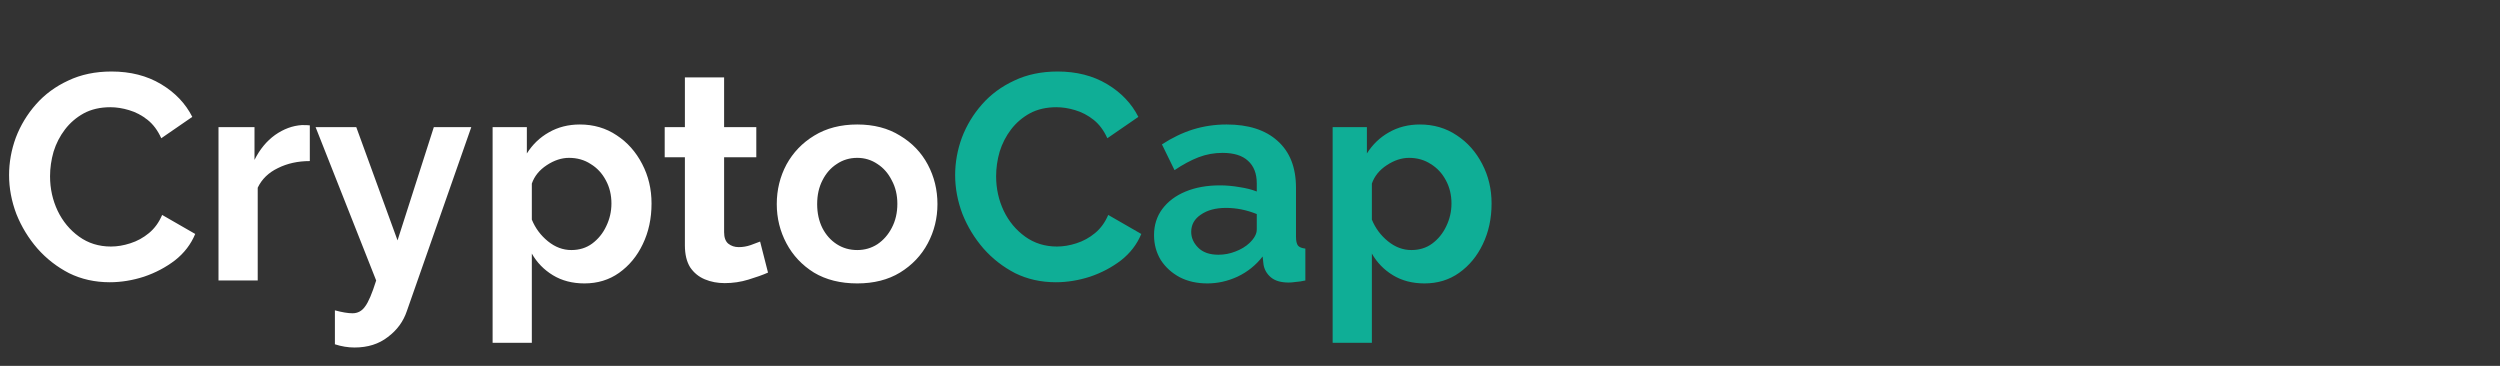 <svg width="205" height="30" viewBox="0 0 205 30" fill="none" xmlns="http://www.w3.org/2000/svg">
<rect x="0" y="0" width="205" height="30" fill="#333333" stroke="none"/>
<path d="M0.744 14.36C0.744 13.32 0.928 12.296 1.296 11.288C1.68 10.28 2.232 9.368 2.952 8.552C3.672 7.736 4.552 7.088 5.592 6.608C6.632 6.112 7.816 5.864 9.144 5.864C10.696 5.864 12.048 6.208 13.2 6.896C14.352 7.584 15.208 8.48 15.768 9.584L13.224 11.336C12.936 10.696 12.56 10.192 12.096 9.824C11.632 9.456 11.128 9.192 10.584 9.032C10.056 8.872 9.544 8.792 9.048 8.792C8.216 8.792 7.488 8.96 6.864 9.296C6.256 9.632 5.744 10.072 5.328 10.616C4.912 11.16 4.6 11.768 4.392 12.44C4.2 13.112 4.104 13.784 4.104 14.456C4.104 15.464 4.312 16.408 4.728 17.288C5.144 18.152 5.728 18.856 6.48 19.4C7.232 19.944 8.104 20.216 9.096 20.216C9.608 20.216 10.136 20.128 10.68 19.952C11.24 19.776 11.752 19.496 12.216 19.112C12.68 18.728 13.04 18.232 13.296 17.624L16.008 19.184C15.656 20.032 15.104 20.752 14.352 21.344C13.6 21.92 12.752 22.368 11.808 22.688C10.864 22.992 9.928 23.144 9 23.144C7.784 23.144 6.672 22.896 5.664 22.4C4.672 21.888 3.808 21.216 3.072 20.384C2.336 19.536 1.76 18.592 1.344 17.552C0.944 16.496 0.744 15.432 0.744 14.36ZM25.405 13.208C24.429 13.208 23.557 13.4 22.789 13.784C22.021 14.152 21.469 14.688 21.133 15.392V23H17.917V10.424H20.869V13.112C21.301 12.248 21.861 11.568 22.549 11.072C23.253 10.576 23.989 10.304 24.757 10.256C25.093 10.256 25.309 10.264 25.405 10.28V13.208ZM27.462 25.448C28.054 25.608 28.534 25.688 28.902 25.688C29.334 25.688 29.678 25.504 29.934 25.136C30.206 24.784 30.51 24.072 30.846 23L25.878 10.424H29.214L32.598 19.712L35.574 10.424H38.646L33.366 25.496C33.078 26.36 32.558 27.072 31.806 27.632C31.07 28.208 30.158 28.496 29.07 28.496C28.542 28.496 28.006 28.408 27.462 28.232V25.448ZM47.93 23.24C46.938 23.24 46.074 23.016 45.338 22.568C44.602 22.12 44.026 21.528 43.61 20.792V28.112H40.394V10.424H43.202V12.584C43.666 11.848 44.266 11.272 45.002 10.856C45.754 10.424 46.602 10.208 47.546 10.208C48.682 10.208 49.69 10.504 50.57 11.096C51.45 11.672 52.146 12.456 52.658 13.448C53.17 14.424 53.426 15.504 53.426 16.688C53.426 17.92 53.186 19.032 52.706 20.024C52.242 21 51.594 21.784 50.762 22.376C49.946 22.952 49.002 23.24 47.93 23.24ZM46.85 20.504C47.506 20.504 48.074 20.328 48.554 19.976C49.05 19.608 49.434 19.136 49.706 18.56C49.994 17.968 50.138 17.344 50.138 16.688C50.138 15.984 49.986 15.352 49.682 14.792C49.378 14.216 48.962 13.768 48.434 13.448C47.922 13.112 47.33 12.944 46.658 12.944C46.05 12.944 45.442 13.144 44.834 13.544C44.226 13.944 43.818 14.448 43.61 15.056V18.008C43.898 18.712 44.338 19.304 44.93 19.784C45.522 20.264 46.162 20.504 46.85 20.504ZM62.977 22.352C62.545 22.544 62.009 22.736 61.369 22.928C60.745 23.12 60.097 23.216 59.425 23.216C58.833 23.216 58.289 23.112 57.793 22.904C57.297 22.696 56.897 22.368 56.593 21.92C56.305 21.456 56.161 20.856 56.161 20.12V12.896H54.505V10.424H56.161V6.344H59.377V10.424H62.017V12.896H59.377V19.04C59.377 19.472 59.489 19.784 59.713 19.976C59.953 20.168 60.241 20.264 60.577 20.264C60.913 20.264 61.241 20.208 61.561 20.096C61.881 19.984 62.137 19.888 62.329 19.808L62.977 22.352ZM70.295 23.24C68.919 23.24 67.735 22.944 66.743 22.352C65.767 21.744 65.015 20.944 64.487 19.952C63.959 18.96 63.695 17.888 63.695 16.736C63.695 15.568 63.959 14.488 64.487 13.496C65.031 12.504 65.791 11.712 66.767 11.12C67.759 10.512 68.935 10.208 70.295 10.208C71.655 10.208 72.823 10.512 73.799 11.12C74.791 11.712 75.551 12.504 76.079 13.496C76.607 14.488 76.871 15.568 76.871 16.736C76.871 17.888 76.607 18.96 76.079 19.952C75.551 20.944 74.791 21.744 73.799 22.352C72.823 22.944 71.655 23.24 70.295 23.24ZM67.007 16.736C67.007 17.472 67.151 18.128 67.439 18.704C67.727 19.264 68.119 19.704 68.615 20.024C69.111 20.344 69.671 20.504 70.295 20.504C70.903 20.504 71.455 20.344 71.951 20.024C72.447 19.688 72.839 19.24 73.127 18.68C73.431 18.104 73.583 17.448 73.583 16.712C73.583 15.992 73.431 15.352 73.127 14.792C72.839 14.216 72.447 13.768 71.951 13.448C71.455 13.112 70.903 12.944 70.295 12.944C69.671 12.944 69.111 13.112 68.615 13.448C68.119 13.768 67.727 14.216 67.439 14.792C67.151 15.352 67.007 16 67.007 16.736Z" fill="white"/>
<path d="M78.322 14.36C78.322 13.32 78.506 12.296 78.874 11.288C79.258 10.28 79.81 9.368 80.53 8.552C81.25 7.736 82.13 7.088 83.17 6.608C84.21 6.112 85.394 5.864 86.722 5.864C88.274 5.864 89.626 6.208 90.778 6.896C91.93 7.584 92.786 8.48 93.346 9.584L90.802 11.336C90.514 10.696 90.138 10.192 89.674 9.824C89.21 9.456 88.706 9.192 88.162 9.032C87.634 8.872 87.122 8.792 86.626 8.792C85.794 8.792 85.066 8.96 84.442 9.296C83.834 9.632 83.322 10.072 82.906 10.616C82.49 11.16 82.178 11.768 81.97 12.44C81.778 13.112 81.682 13.784 81.682 14.456C81.682 15.464 81.89 16.408 82.306 17.288C82.722 18.152 83.306 18.856 84.058 19.4C84.81 19.944 85.682 20.216 86.674 20.216C87.186 20.216 87.714 20.128 88.258 19.952C88.818 19.776 89.33 19.496 89.794 19.112C90.258 18.728 90.618 18.232 90.874 17.624L93.586 19.184C93.234 20.032 92.682 20.752 91.93 21.344C91.178 21.92 90.33 22.368 89.386 22.688C88.442 22.992 87.506 23.144 86.578 23.144C85.362 23.144 84.25 22.896 83.242 22.4C82.25 21.888 81.386 21.216 80.65 20.384C79.914 19.536 79.338 18.592 78.922 17.552C78.522 16.496 78.322 15.432 78.322 14.36ZM94.631 19.28C94.631 18.464 94.855 17.752 95.303 17.144C95.767 16.52 96.407 16.04 97.223 15.704C98.039 15.368 98.975 15.2 100.031 15.2C100.559 15.2 101.095 15.248 101.639 15.344C102.183 15.424 102.655 15.544 103.055 15.704V15.032C103.055 14.232 102.815 13.616 102.335 13.184C101.871 12.752 101.175 12.536 100.247 12.536C99.559 12.536 98.903 12.656 98.279 12.896C97.655 13.136 96.999 13.488 96.311 13.952L95.279 11.84C96.111 11.296 96.959 10.888 97.823 10.616C98.703 10.344 99.623 10.208 100.583 10.208C102.375 10.208 103.767 10.656 104.759 11.552C105.767 12.448 106.271 13.728 106.271 15.392V19.4C106.271 19.752 106.327 20 106.439 20.144C106.551 20.272 106.751 20.352 107.039 20.384V23C106.751 23.064 106.487 23.104 106.247 23.12C106.023 23.152 105.831 23.168 105.671 23.168C105.031 23.168 104.543 23.024 104.207 22.736C103.871 22.448 103.671 22.096 103.607 21.68L103.535 21.032C102.975 21.752 102.287 22.304 101.471 22.688C100.671 23.056 99.847 23.24 98.999 23.24C98.151 23.24 97.399 23.072 96.743 22.736C96.087 22.384 95.567 21.912 95.183 21.32C94.815 20.712 94.631 20.032 94.631 19.28ZM102.455 19.928C102.855 19.544 103.055 19.176 103.055 18.824V17.552C102.223 17.216 101.383 17.048 100.535 17.048C99.687 17.048 98.999 17.232 98.471 17.6C97.943 17.952 97.679 18.424 97.679 19.016C97.679 19.496 97.871 19.928 98.255 20.312C98.639 20.696 99.191 20.888 99.911 20.888C100.391 20.888 100.855 20.8 101.303 20.624C101.767 20.448 102.151 20.216 102.455 19.928ZM116.813 23.24C115.821 23.24 114.957 23.016 114.221 22.568C113.485 22.12 112.909 21.528 112.493 20.792V28.112H109.277V10.424H112.085V12.584C112.549 11.848 113.149 11.272 113.885 10.856C114.637 10.424 115.485 10.208 116.429 10.208C117.565 10.208 118.573 10.504 119.453 11.096C120.333 11.672 121.029 12.456 121.541 13.448C122.053 14.424 122.309 15.504 122.309 16.688C122.309 17.92 122.069 19.032 121.589 20.024C121.125 21 120.477 21.784 119.645 22.376C118.829 22.952 117.885 23.24 116.813 23.24ZM115.733 20.504C116.389 20.504 116.957 20.328 117.437 19.976C117.933 19.608 118.317 19.136 118.589 18.56C118.877 17.968 119.021 17.344 119.021 16.688C119.021 15.984 118.869 15.352 118.565 14.792C118.261 14.216 117.845 13.768 117.317 13.448C116.805 13.112 116.213 12.944 115.541 12.944C114.933 12.944 114.325 13.144 113.717 13.544C113.109 13.944 112.701 14.448 112.493 15.056V18.008C112.781 18.712 113.221 19.304 113.812 19.784C114.405 20.264 115.045 20.504 115.733 20.504Z" fill="#0FAE96"/>
</svg>

